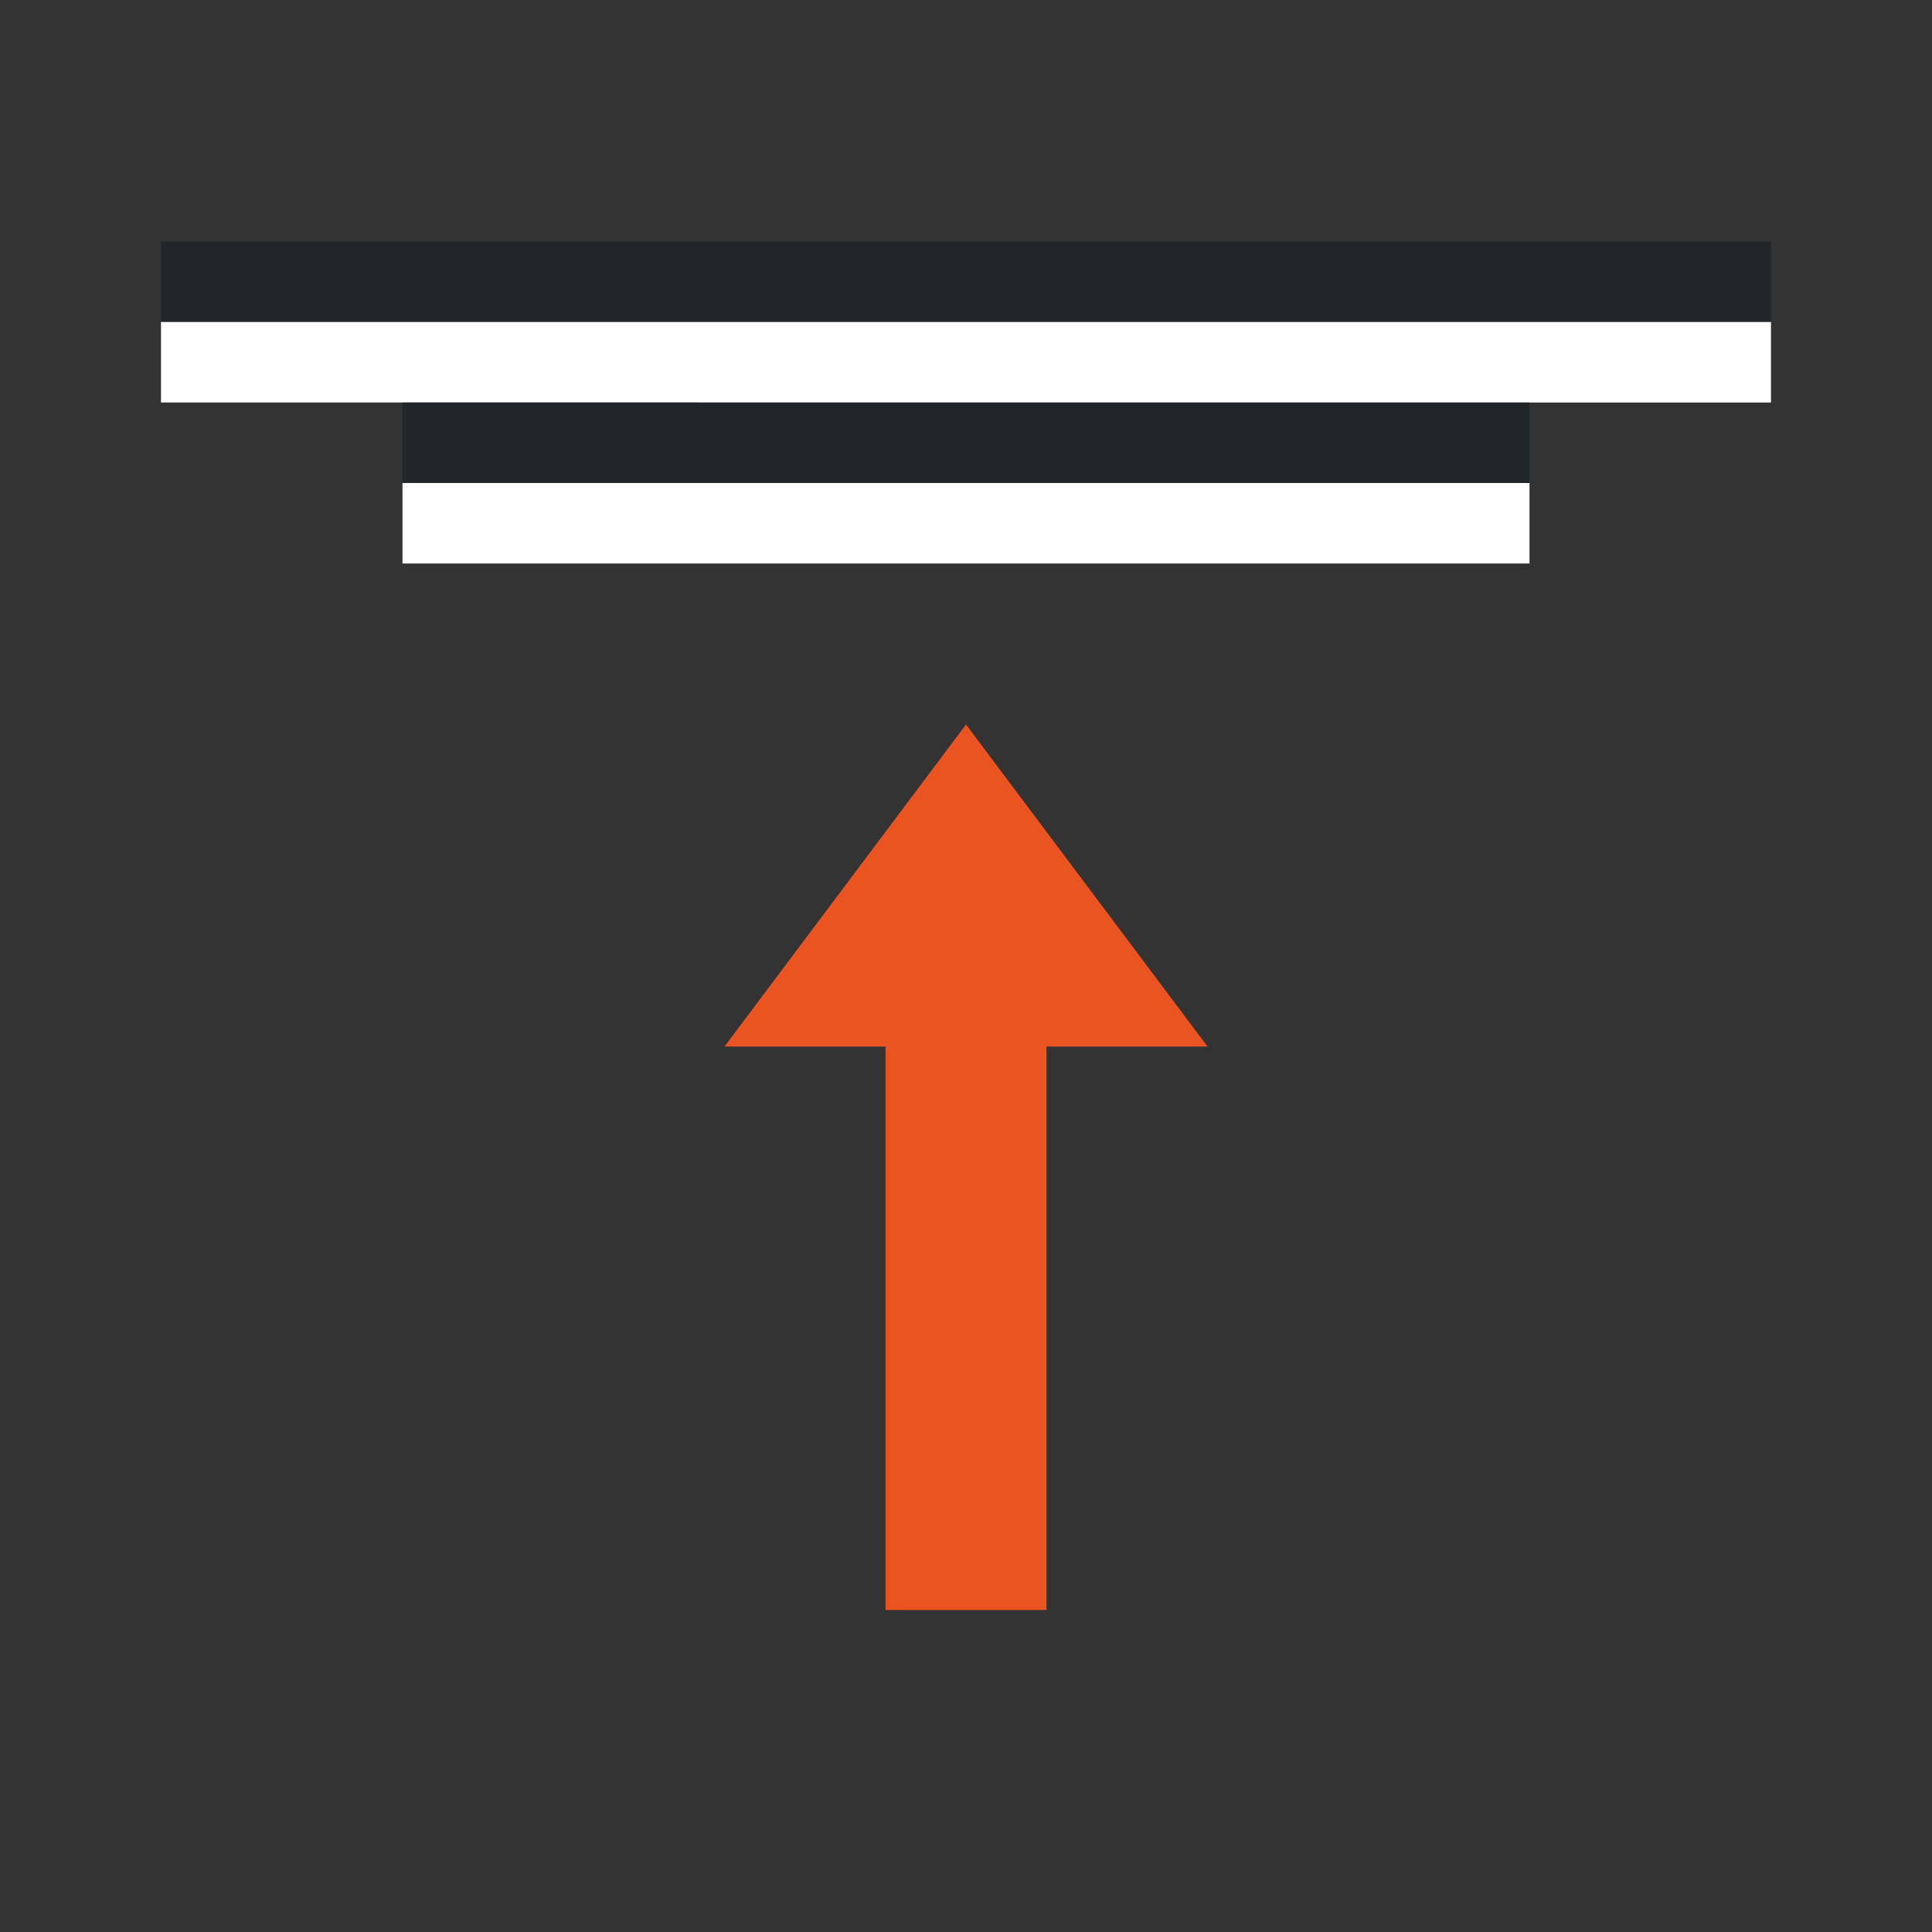 <svg xmlns="http://www.w3.org/2000/svg" viewBox="0 0 24 24"><rect x="0" y="0" width="24" height="24" fill="#333333" stroke="none"/><path d="M12 9l3 4h-2v7h-2v-7H9z" fill="#e95420"/><path fill="#232629" fill-rule="evenodd" d="M2 3h20v1H2z"/><path fill="#fff" fill-rule="evenodd" d="M2 4h20v1H2z"/><path fill="#232629" fill-rule="evenodd" d="M5 5h14v1H5z"/><path fill="#fff" fill-rule="evenodd" d="M5 6h14v1H5z"/></svg>